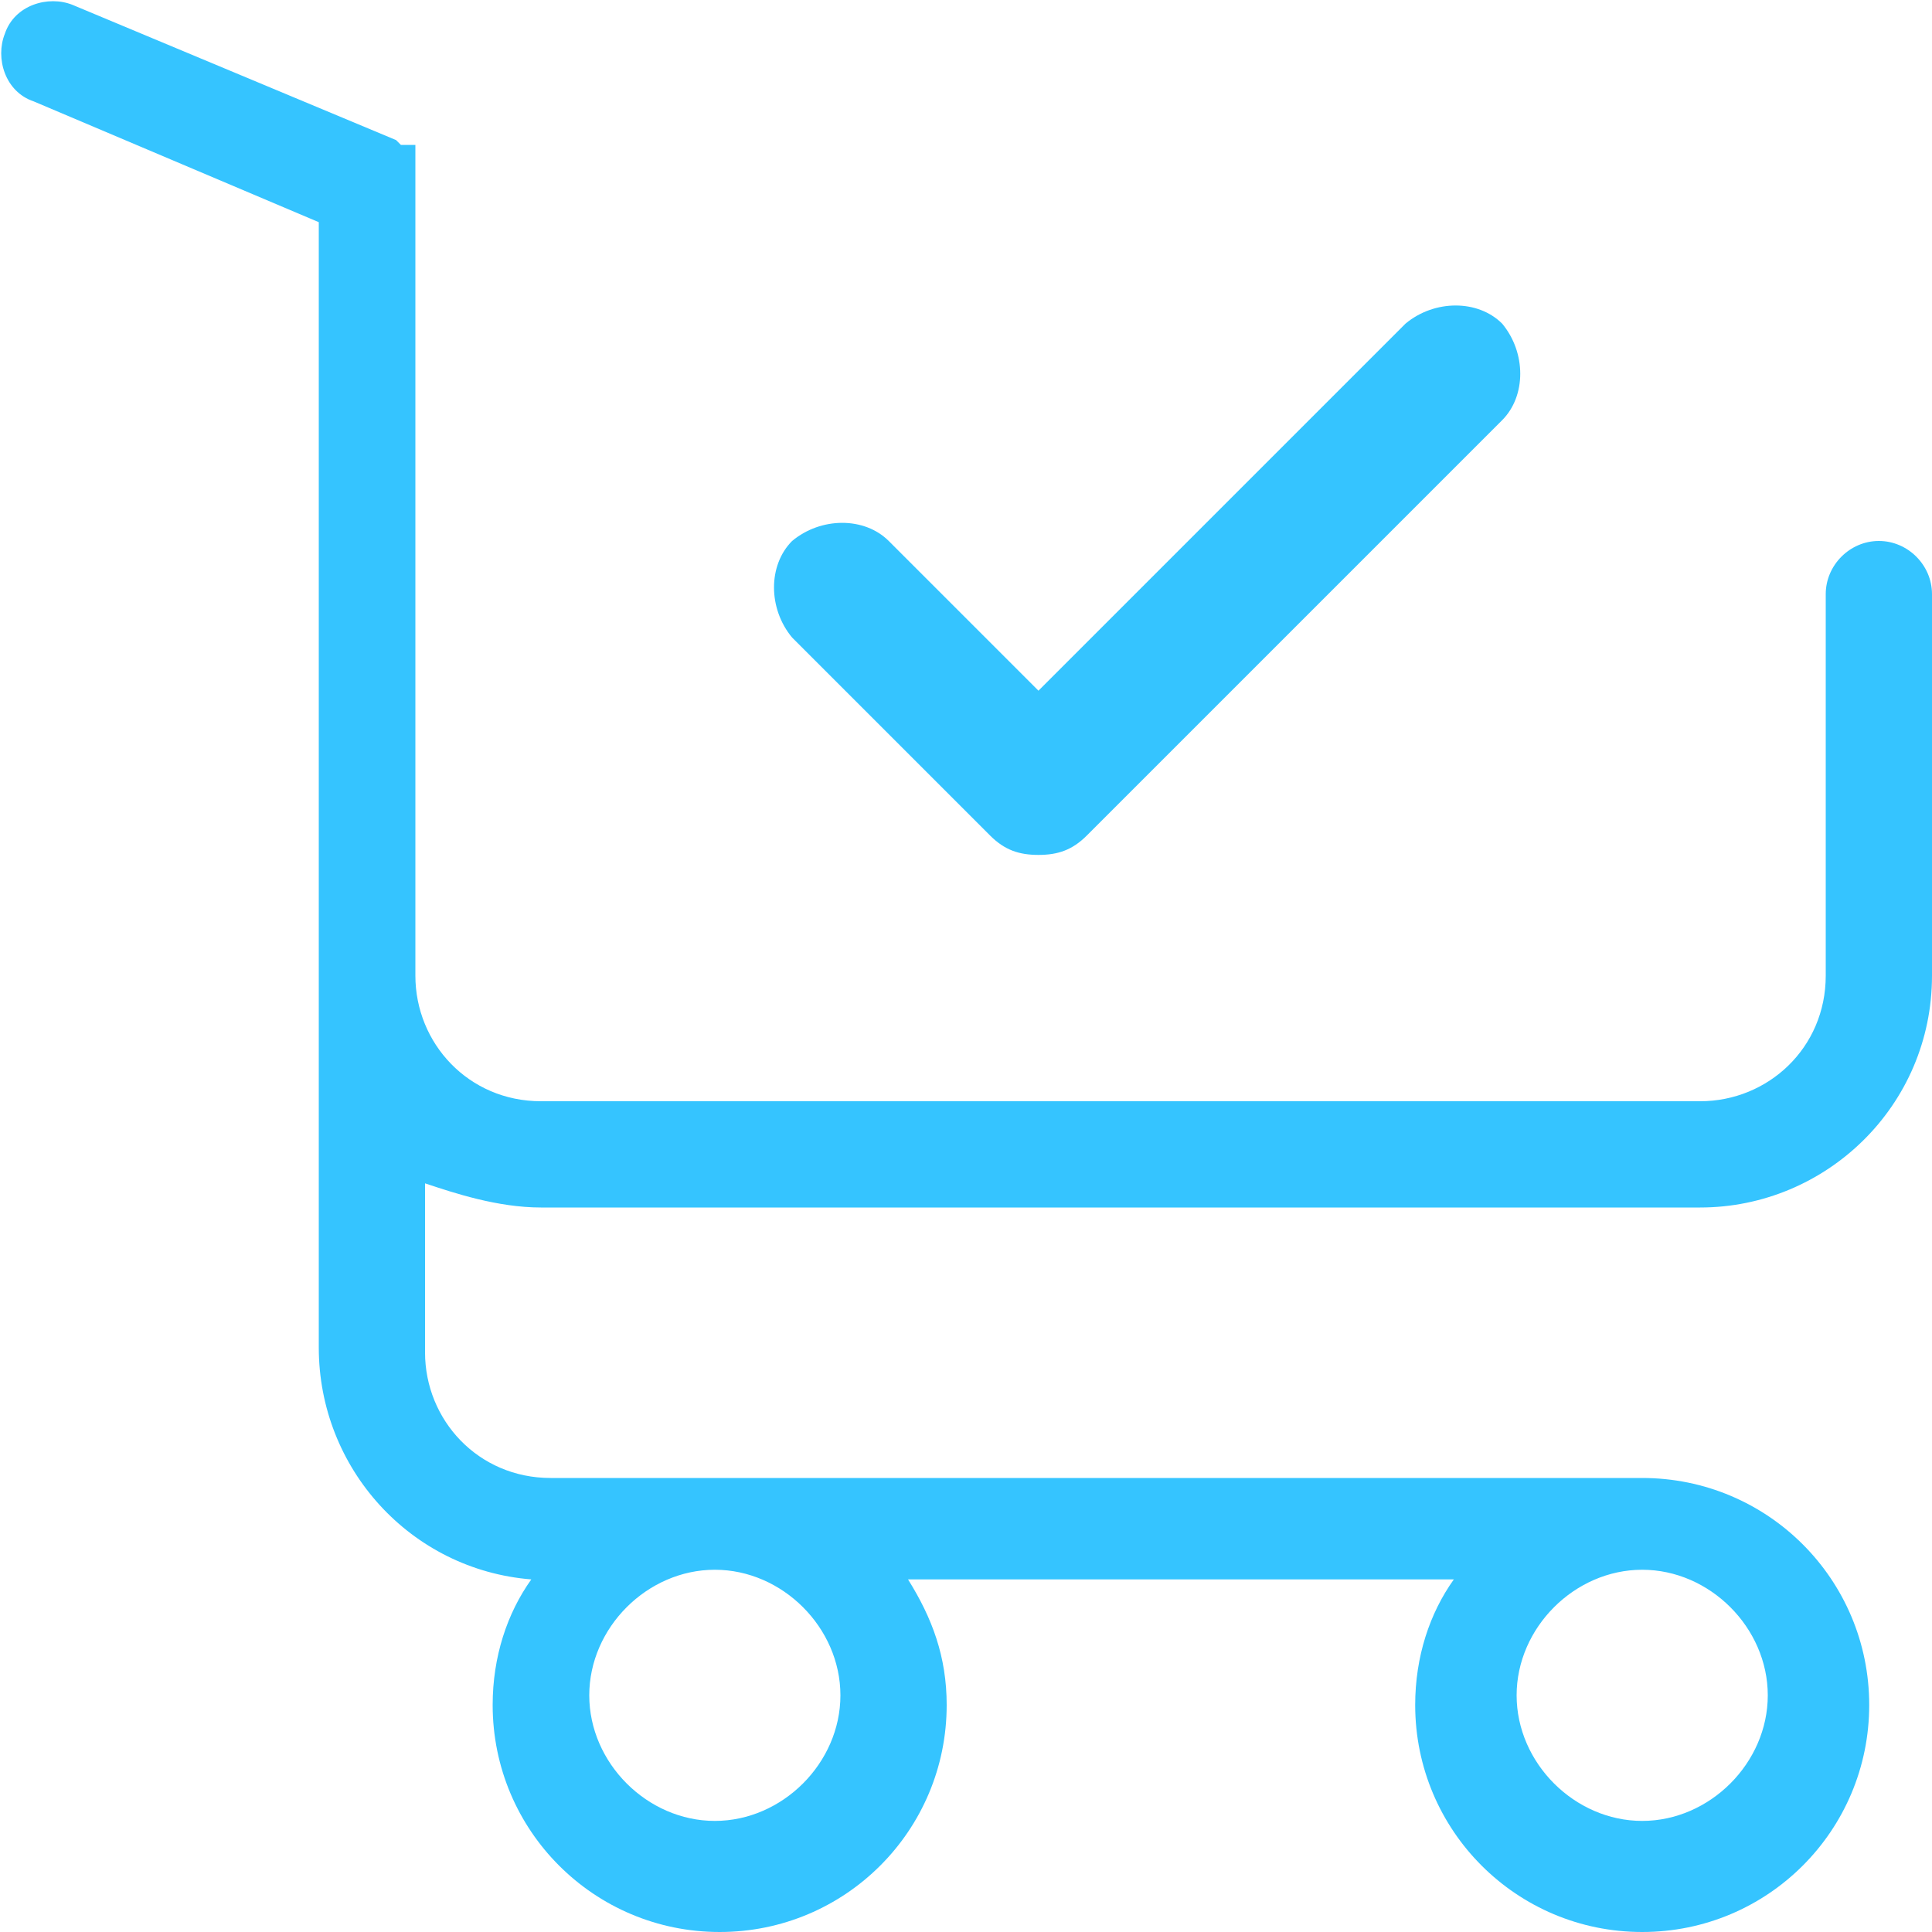 <?xml version="1.0" encoding="utf-8"?>
<!-- Generator: Adobe Illustrator 21.1.0, SVG Export Plug-In . SVG Version: 6.00 Build 0)  -->
<svg version="1.1" id="Layer_1" xmlns="http://www.w3.org/2000/svg" xmlns:xlink="http://www.w3.org/1999/xlink" x="0px" y="0px"
	 viewBox="0 0 40 40" style="enable-background:new 0 0 40 40;" xml:space="preserve">
<style type="text/css">
	.st0{fill:#35C4FF;}
</style>
<rect x="62.7" y="-4.9" class="st0" width="27.7" height="25.6"/>
<g>
	<path class="st0" d="M20.5,17.3c0.3,0.3,0.6,0.4,1,0.4c0.4,0,0.7-0.1,1-0.4l8.6-8.6c0.5-0.5,0.5-1.4,0-2c-0.5-0.5-1.4-0.5-2,0
		l-7.6,7.6l-3.1-3.1c-0.5-0.5-1.4-0.5-2,0c-0.5,0.5-0.5,1.4,0,2C16.4,13.2,20.5,17.3,20.5,17.3z"/>
	<path class="st0" d="M11.2,25h24c2.6,0,4.8-2.1,4.8-4.8v-7.9c0-0.6-0.5-1.1-1.1-1.1s-1.1,0.5-1.1,1.1v7.9c0,1.5-1.2,2.6-2.6,2.6
		h-24c-1.5,0-2.6-1.2-2.6-2.6V3.7V3.6l0,0V3.5c0,0,0,0,0-0.1l0,0c0,0,0,0,0-0.1l0,0c0,0,0,0,0-0.1l0,0V3.1l0,0l0,0l0,0l0,0
		c0,0,0,0,0-0.1l0,0c0,0,0,0-0.1,0l0,0c0,0,0,0-0.1,0c0,0,0,0-0.1,0l0,0L8.2,2.9L1.5,0.1C1-0.1,0.3,0.1,0.1,0.7
		c-0.2,0.5,0,1.2,0.6,1.4l5.9,2.5v23.3c0,2.5,1.9,4.6,4.4,4.8c-0.5,0.7-0.8,1.6-0.8,2.6c0,2.6,2.1,4.7,4.7,4.7s4.7-2.1,4.7-4.7
		c0-1-0.3-1.8-0.8-2.6h11.3c-0.5,0.7-0.8,1.6-0.8,2.6c0,2.6,2.1,4.7,4.7,4.7s4.7-2.1,4.7-4.7s-2.1-4.7-4.7-4.7H11.4
		c-1.5,0-2.6-1.2-2.6-2.6v-3.5C9.4,24.7,10.3,25,11.2,25C11.2,25,11.2,25,11.2,25z M17.4,35.1c0,1.4-1.2,2.6-2.6,2.6
		s-2.6-1.2-2.6-2.6s1.2-2.6,2.6-2.6S17.4,33.7,17.4,35.1L17.4,35.1z M36.6,35.1c0,1.4-1.2,2.6-2.6,2.6s-2.6-1.2-2.6-2.6
		s1.2-2.6,2.6-2.6C35.4,32.5,36.6,33.7,36.6,35.1L36.6,35.1z"/>
</g>
</svg>
